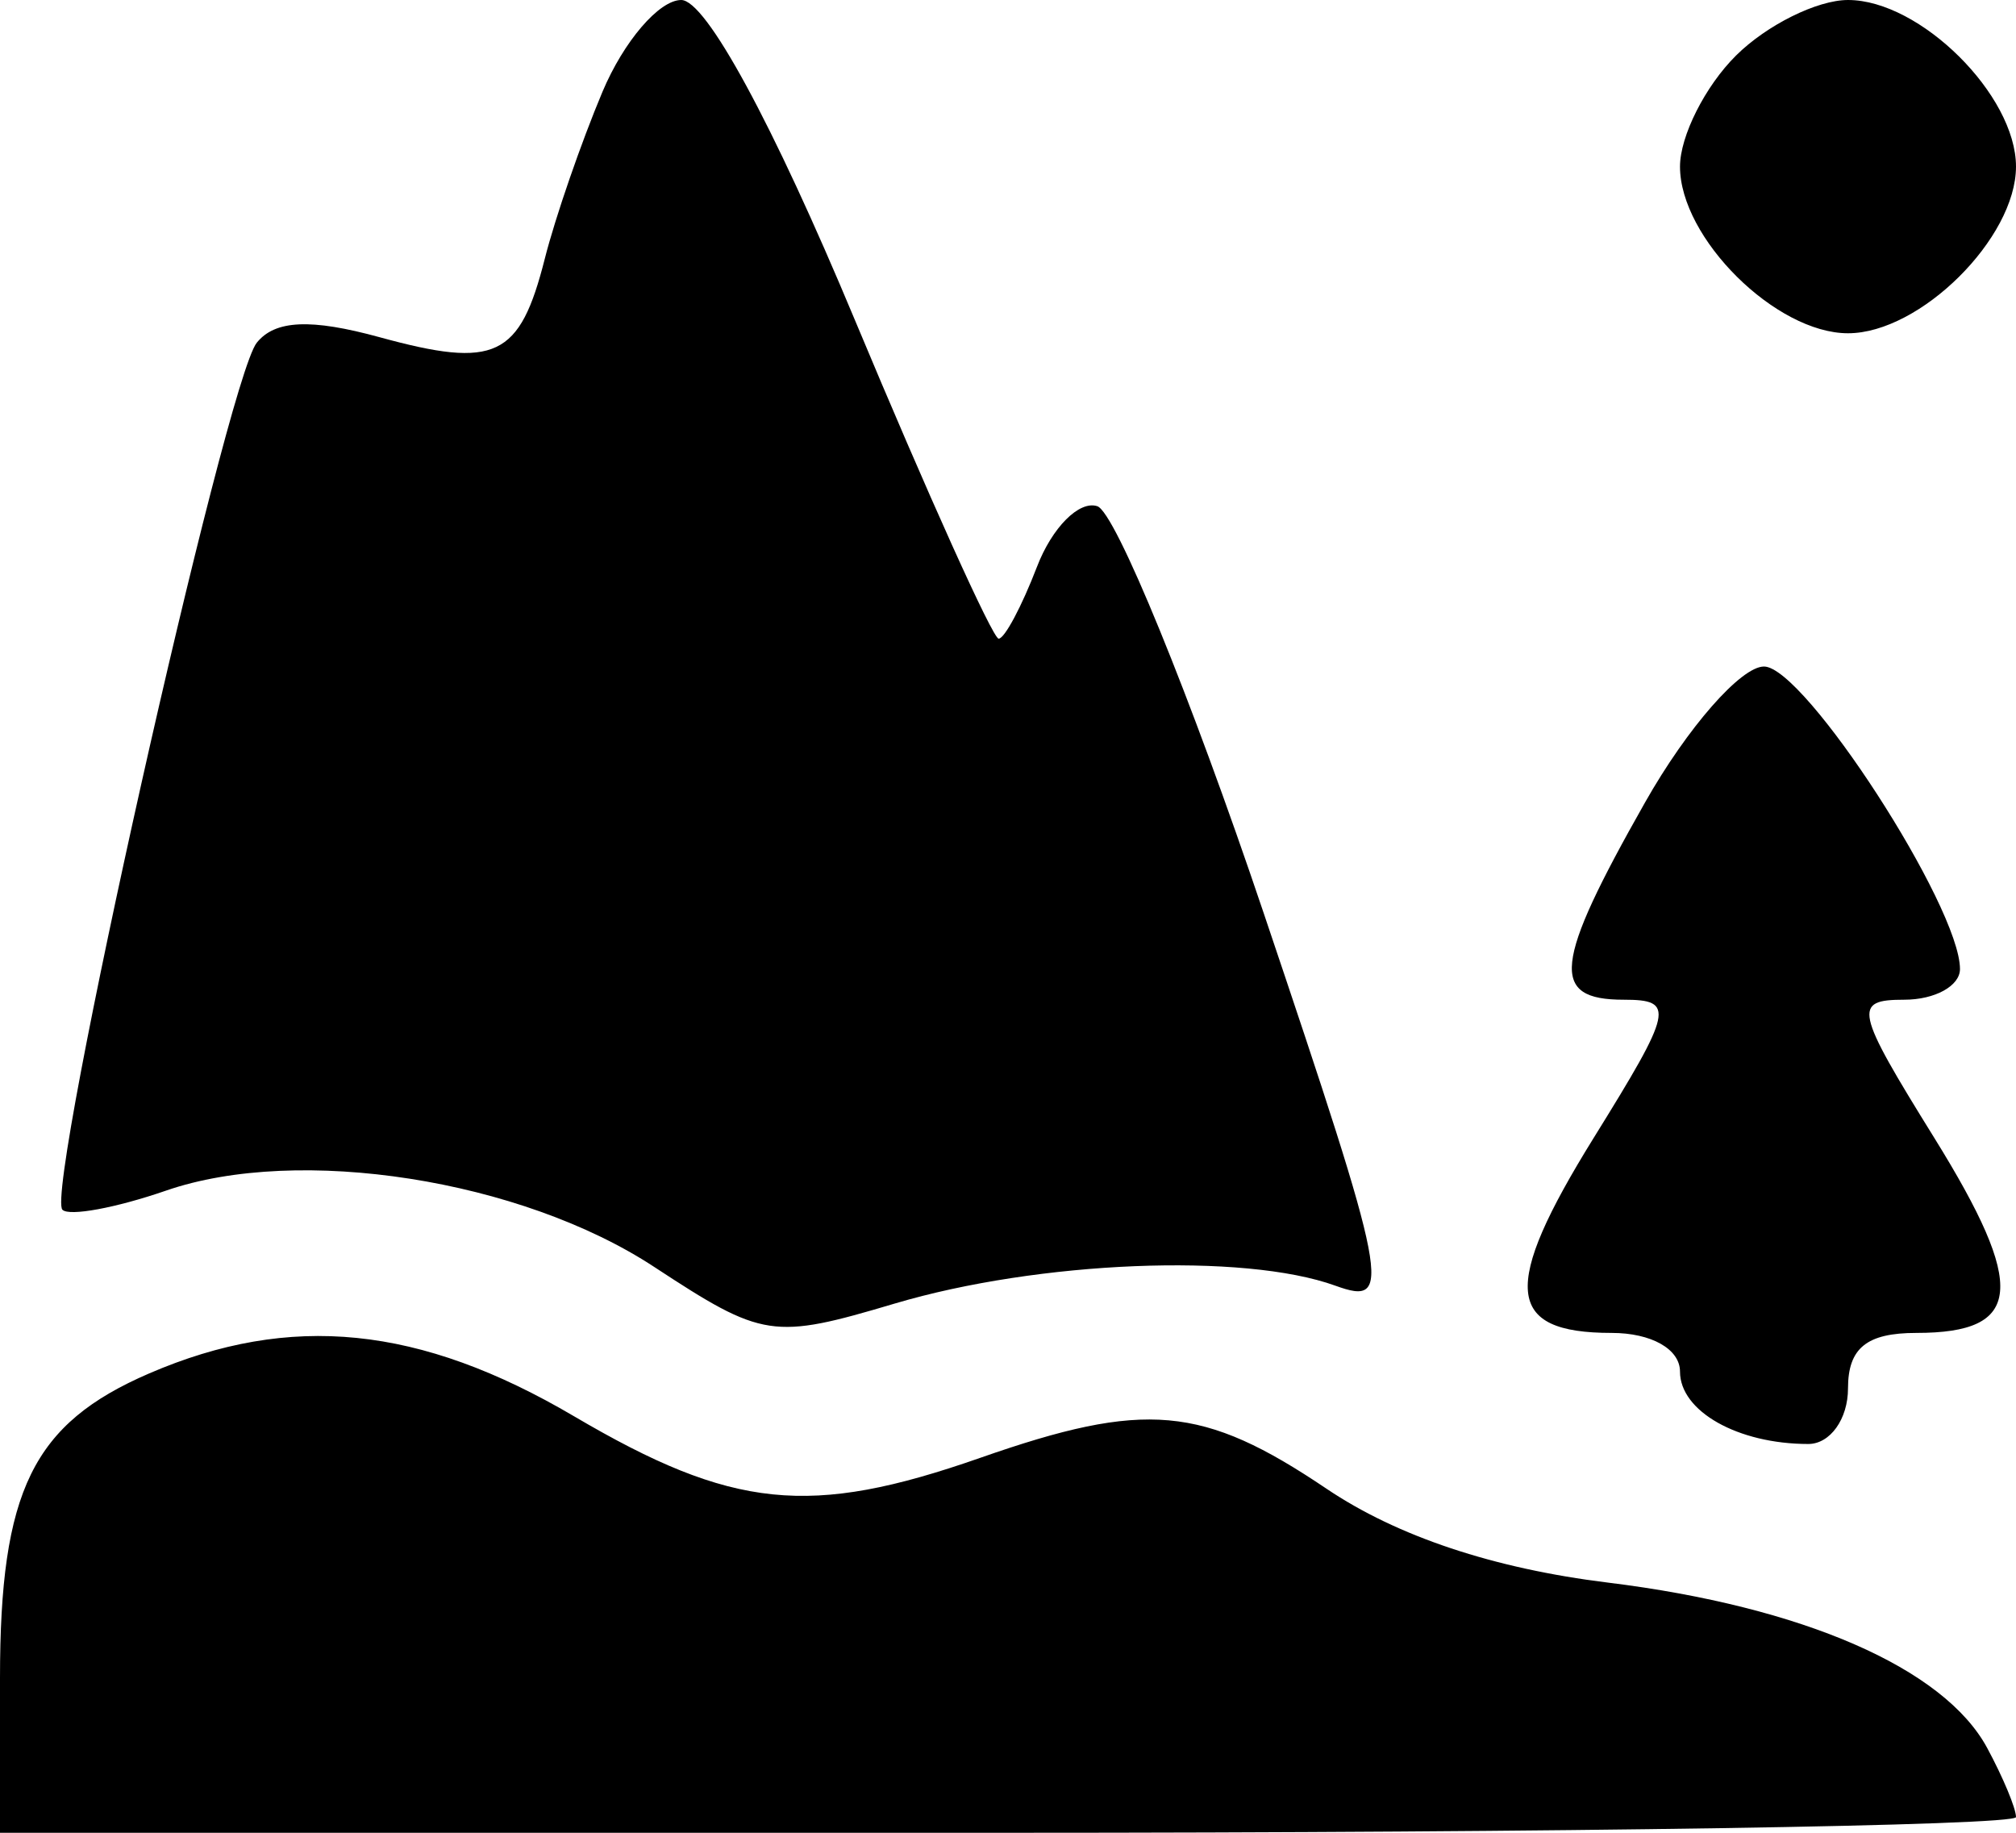 <svg width="33" height="30" viewBox="0 0 33 30" fill="none" xmlns="http://www.w3.org/2000/svg">
<path fill-rule="evenodd" clip-rule="evenodd" d="M9.862 1.502C9.514 2.329 9.089 3.558 8.918 4.234C8.508 5.852 8.113 6.04 6.215 5.52C5.088 5.211 4.502 5.238 4.203 5.61C3.701 6.235 0.726 19.509 1.022 19.802C1.134 19.913 1.897 19.772 2.717 19.489C4.89 18.737 8.527 19.305 10.709 20.738C12.491 21.907 12.649 21.931 14.647 21.337C16.998 20.639 20.358 20.502 21.859 21.045C22.807 21.388 22.741 21.045 20.682 14.936C19.482 11.377 18.258 8.384 17.962 8.286C17.665 8.188 17.22 8.636 16.973 9.281C16.725 9.926 16.444 10.454 16.347 10.454C16.251 10.454 15.19 8.102 13.989 5.227C12.644 2.005 11.555 0 11.151 0C10.79 0 10.21 0.676 9.862 1.502ZM28.417 0.909C27.913 1.409 27.5 2.227 27.5 2.727C27.5 3.898 29.069 5.455 30.25 5.455C31.431 5.455 33 3.898 33 2.727C33 1.556 31.431 0 30.25 0C29.746 0 28.921 0.409 28.417 0.909ZM26.927 13.136C25.427 15.784 25.365 16.364 26.579 16.364C27.424 16.364 27.388 16.53 26.087 18.626C24.569 21.074 24.638 21.818 26.381 21.818C27.032 21.818 27.5 22.083 27.5 22.451C27.5 23.101 28.448 23.636 29.6 23.636C29.958 23.636 30.25 23.227 30.25 22.727C30.25 22.066 30.556 21.818 31.369 21.818C33.112 21.818 33.181 21.074 31.663 18.626C30.362 16.53 30.326 16.364 31.171 16.364C31.673 16.364 32.083 16.138 32.083 15.862C32.083 14.839 29.538 10.91 28.875 10.91C28.497 10.91 27.62 11.911 26.927 13.136ZM2.442 22.481C0.537 23.303 0 24.4 0 27.47V30H16.5C25.575 30 33 29.884 33 29.743C33 29.601 32.788 29.092 32.528 28.611C31.823 27.305 29.512 26.298 26.321 25.905C24.45 25.675 22.873 25.149 21.715 24.369C19.687 23.002 18.744 22.918 16.042 23.864C13.256 24.838 11.991 24.708 9.396 23.182C6.87 21.696 4.756 21.483 2.442 22.481Z" fill="black"/>
</svg>
